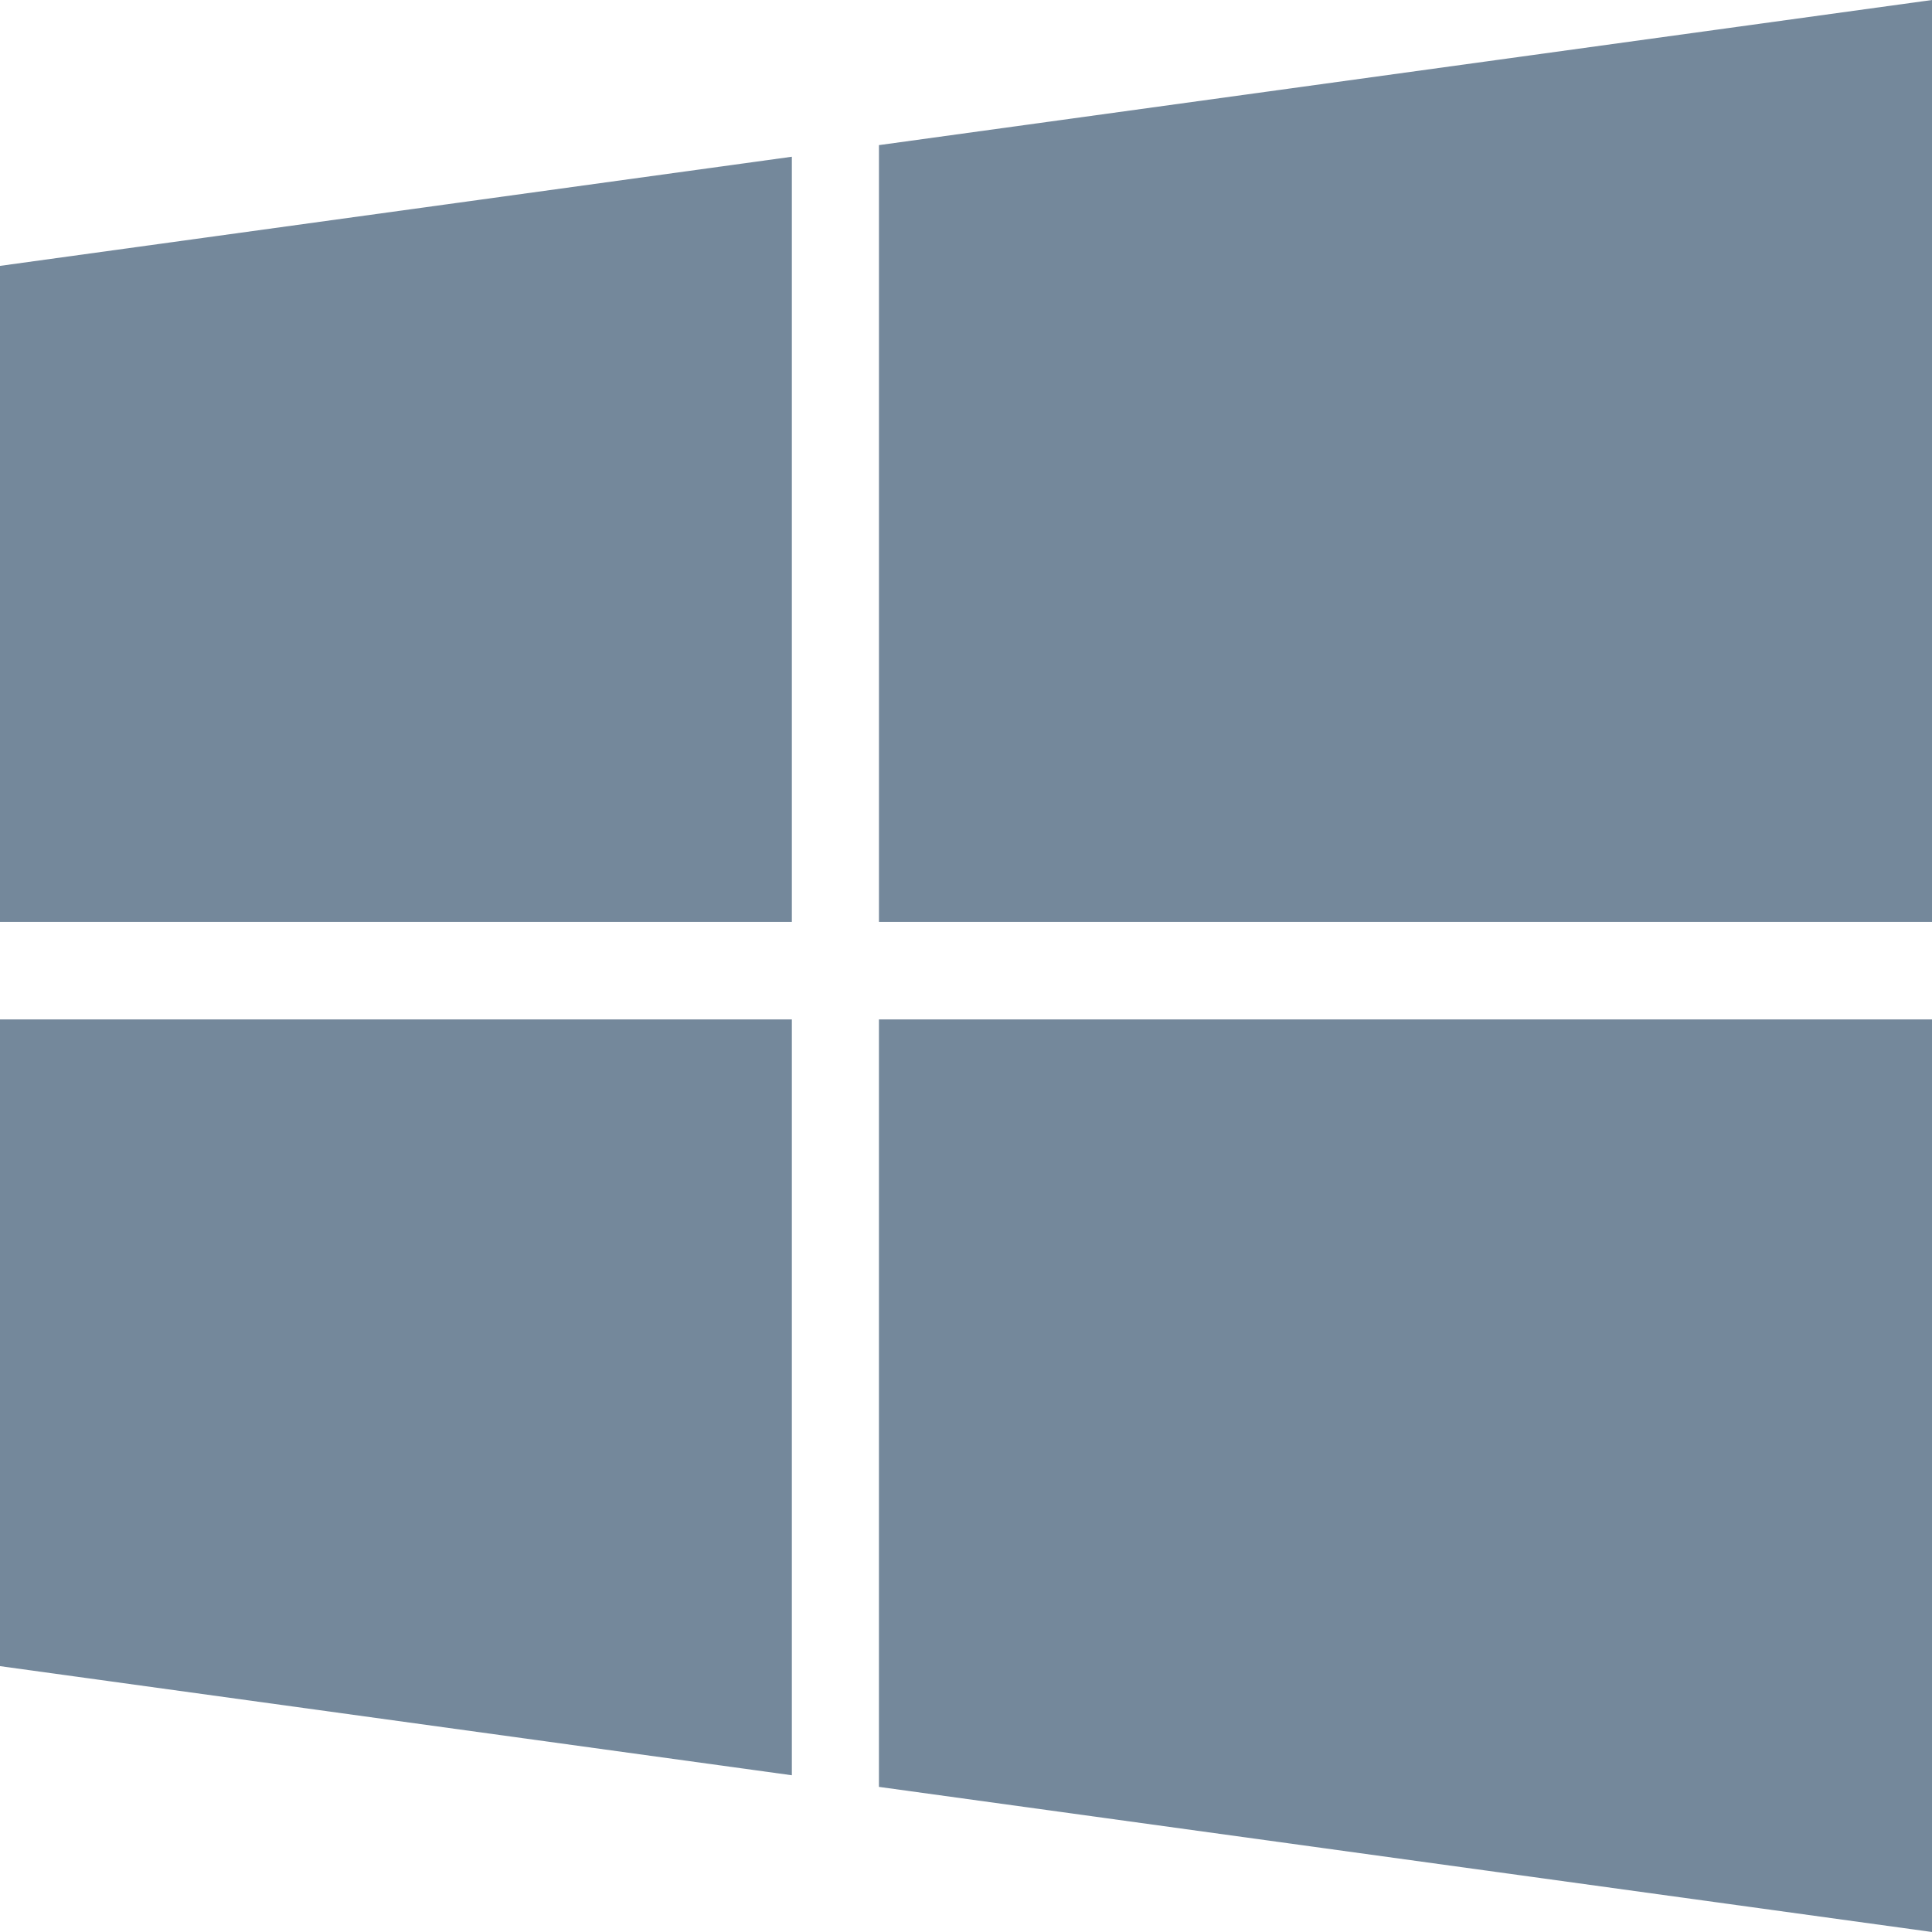 <svg width="87" height="87" viewBox="0 0 87 87" fill="none" xmlns="http://www.w3.org/2000/svg">
<path d="M0 75.028L35.658 79.942V45.906H0V75.028Z" fill="#74889B"/>
<path d="M0 41.513H35.658V7.058L0 11.973V41.513Z" fill="#74889B"/>
<path d="M39.579 80.465L87 87V45.906V45.905H39.579V80.465Z" fill="#74889B"/>
<path d="M39.58 6.535V41.513H87V0L39.58 6.535Z" fill="#74889B"/>
</svg>

